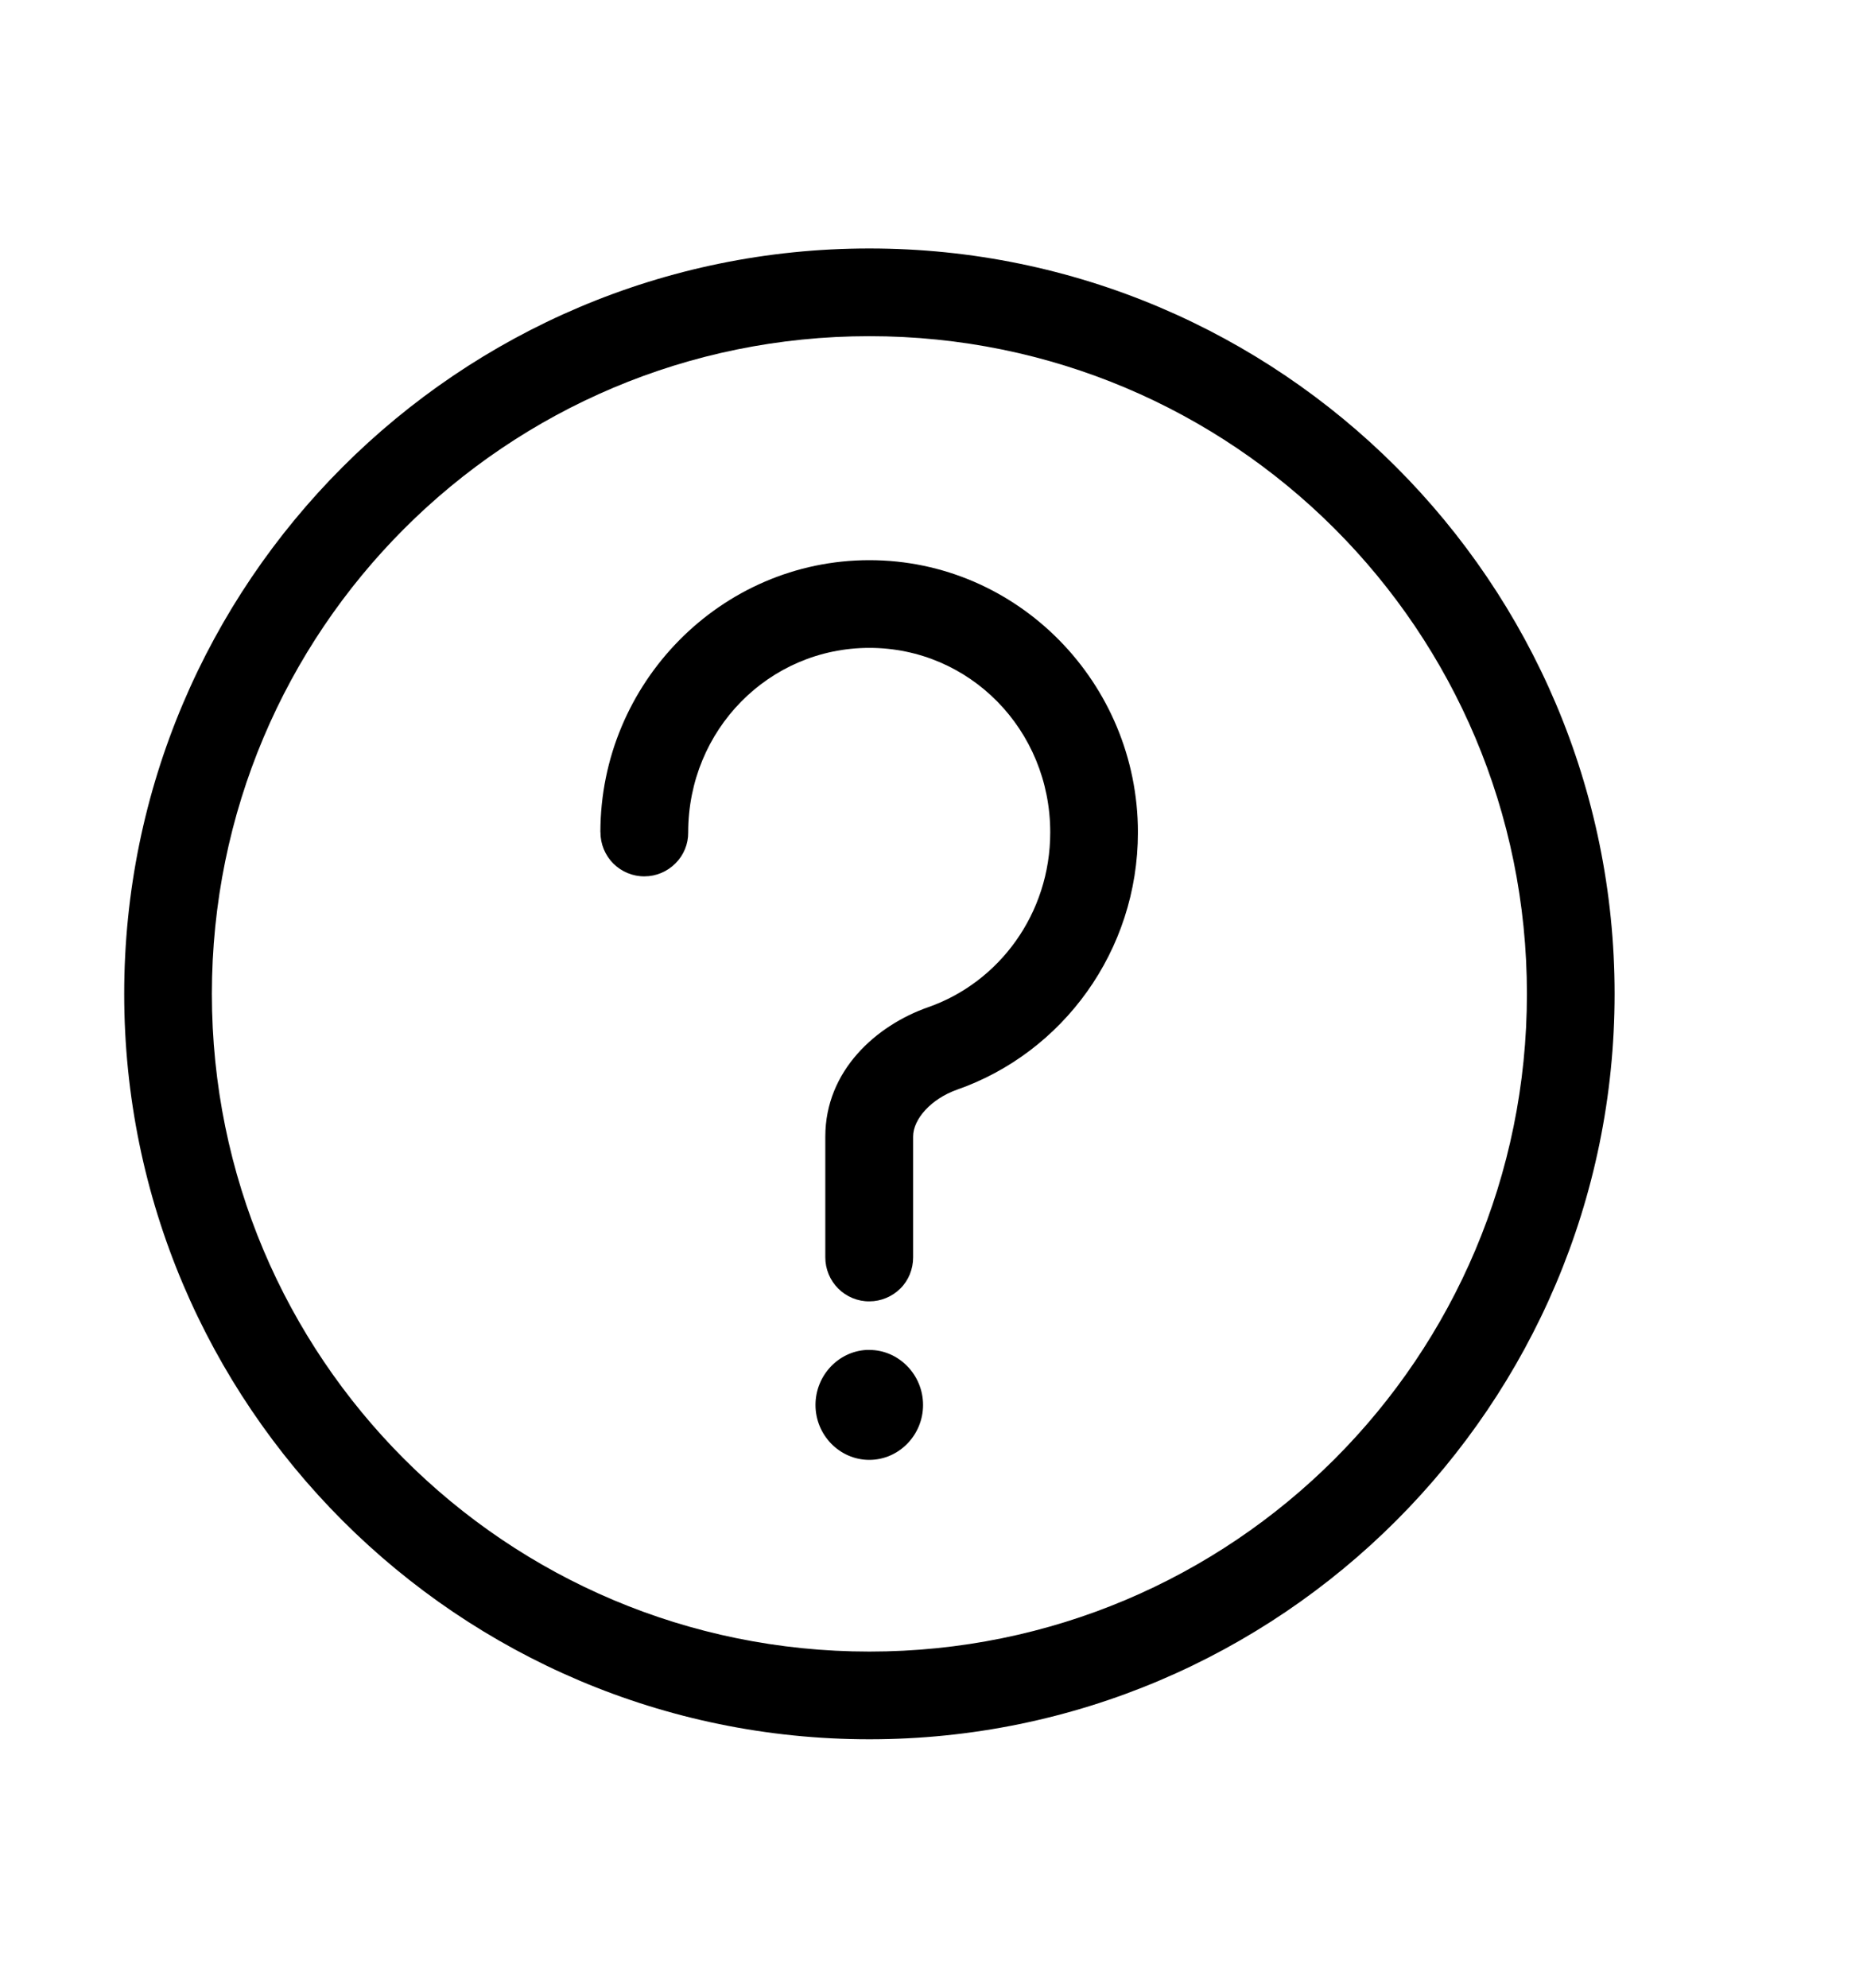 <svg width="15" height="16" viewBox="0 0 15 16" fill="none" xmlns="http://www.w3.org/2000/svg">
<path d="M7 2C3.69 2 1 4.69 1 8C1 11.309 3.69 14 7 14C10.309 14 13 11.309 13 8C13 4.69 10.309 2 7 2ZM7 2.706C9.928 2.706 12.294 5.072 12.294 8C12.294 10.928 9.928 13.294 7 13.294C4.072 13.294 1.706 10.928 1.706 8C1.706 5.072 4.072 2.706 7 2.706ZM7 4.509C5.806 4.509 4.834 5.497 4.834 6.699L4.835 6.7C4.834 6.794 4.872 6.884 4.938 6.951C5.005 7.017 5.095 7.055 5.189 7.054C5.283 7.054 5.372 7.016 5.438 6.95C5.505 6.884 5.542 6.794 5.541 6.7C5.541 5.873 6.193 5.215 7 5.215C7.806 5.215 8.456 5.873 8.456 6.7C8.456 7.356 8.043 7.908 7.474 8.107C7.056 8.253 6.645 8.617 6.645 9.149V10.121C6.645 10.215 6.682 10.305 6.749 10.372C6.815 10.438 6.906 10.476 7 10.475C7.093 10.475 7.184 10.437 7.25 10.371C7.316 10.305 7.352 10.215 7.352 10.121V9.149C7.352 9.006 7.499 8.844 7.706 8.771C8.557 8.473 9.162 7.654 9.162 6.7C9.162 5.497 8.194 4.509 7 4.509L7 4.509ZM6.977 10.866C6.749 10.878 6.566 11.073 6.566 11.309C6.566 11.552 6.761 11.751 6.999 11.751C7.237 11.751 7.432 11.552 7.432 11.309C7.432 11.066 7.237 10.866 6.999 10.866H6.988H6.977Z" fill="black"/>
</svg>
